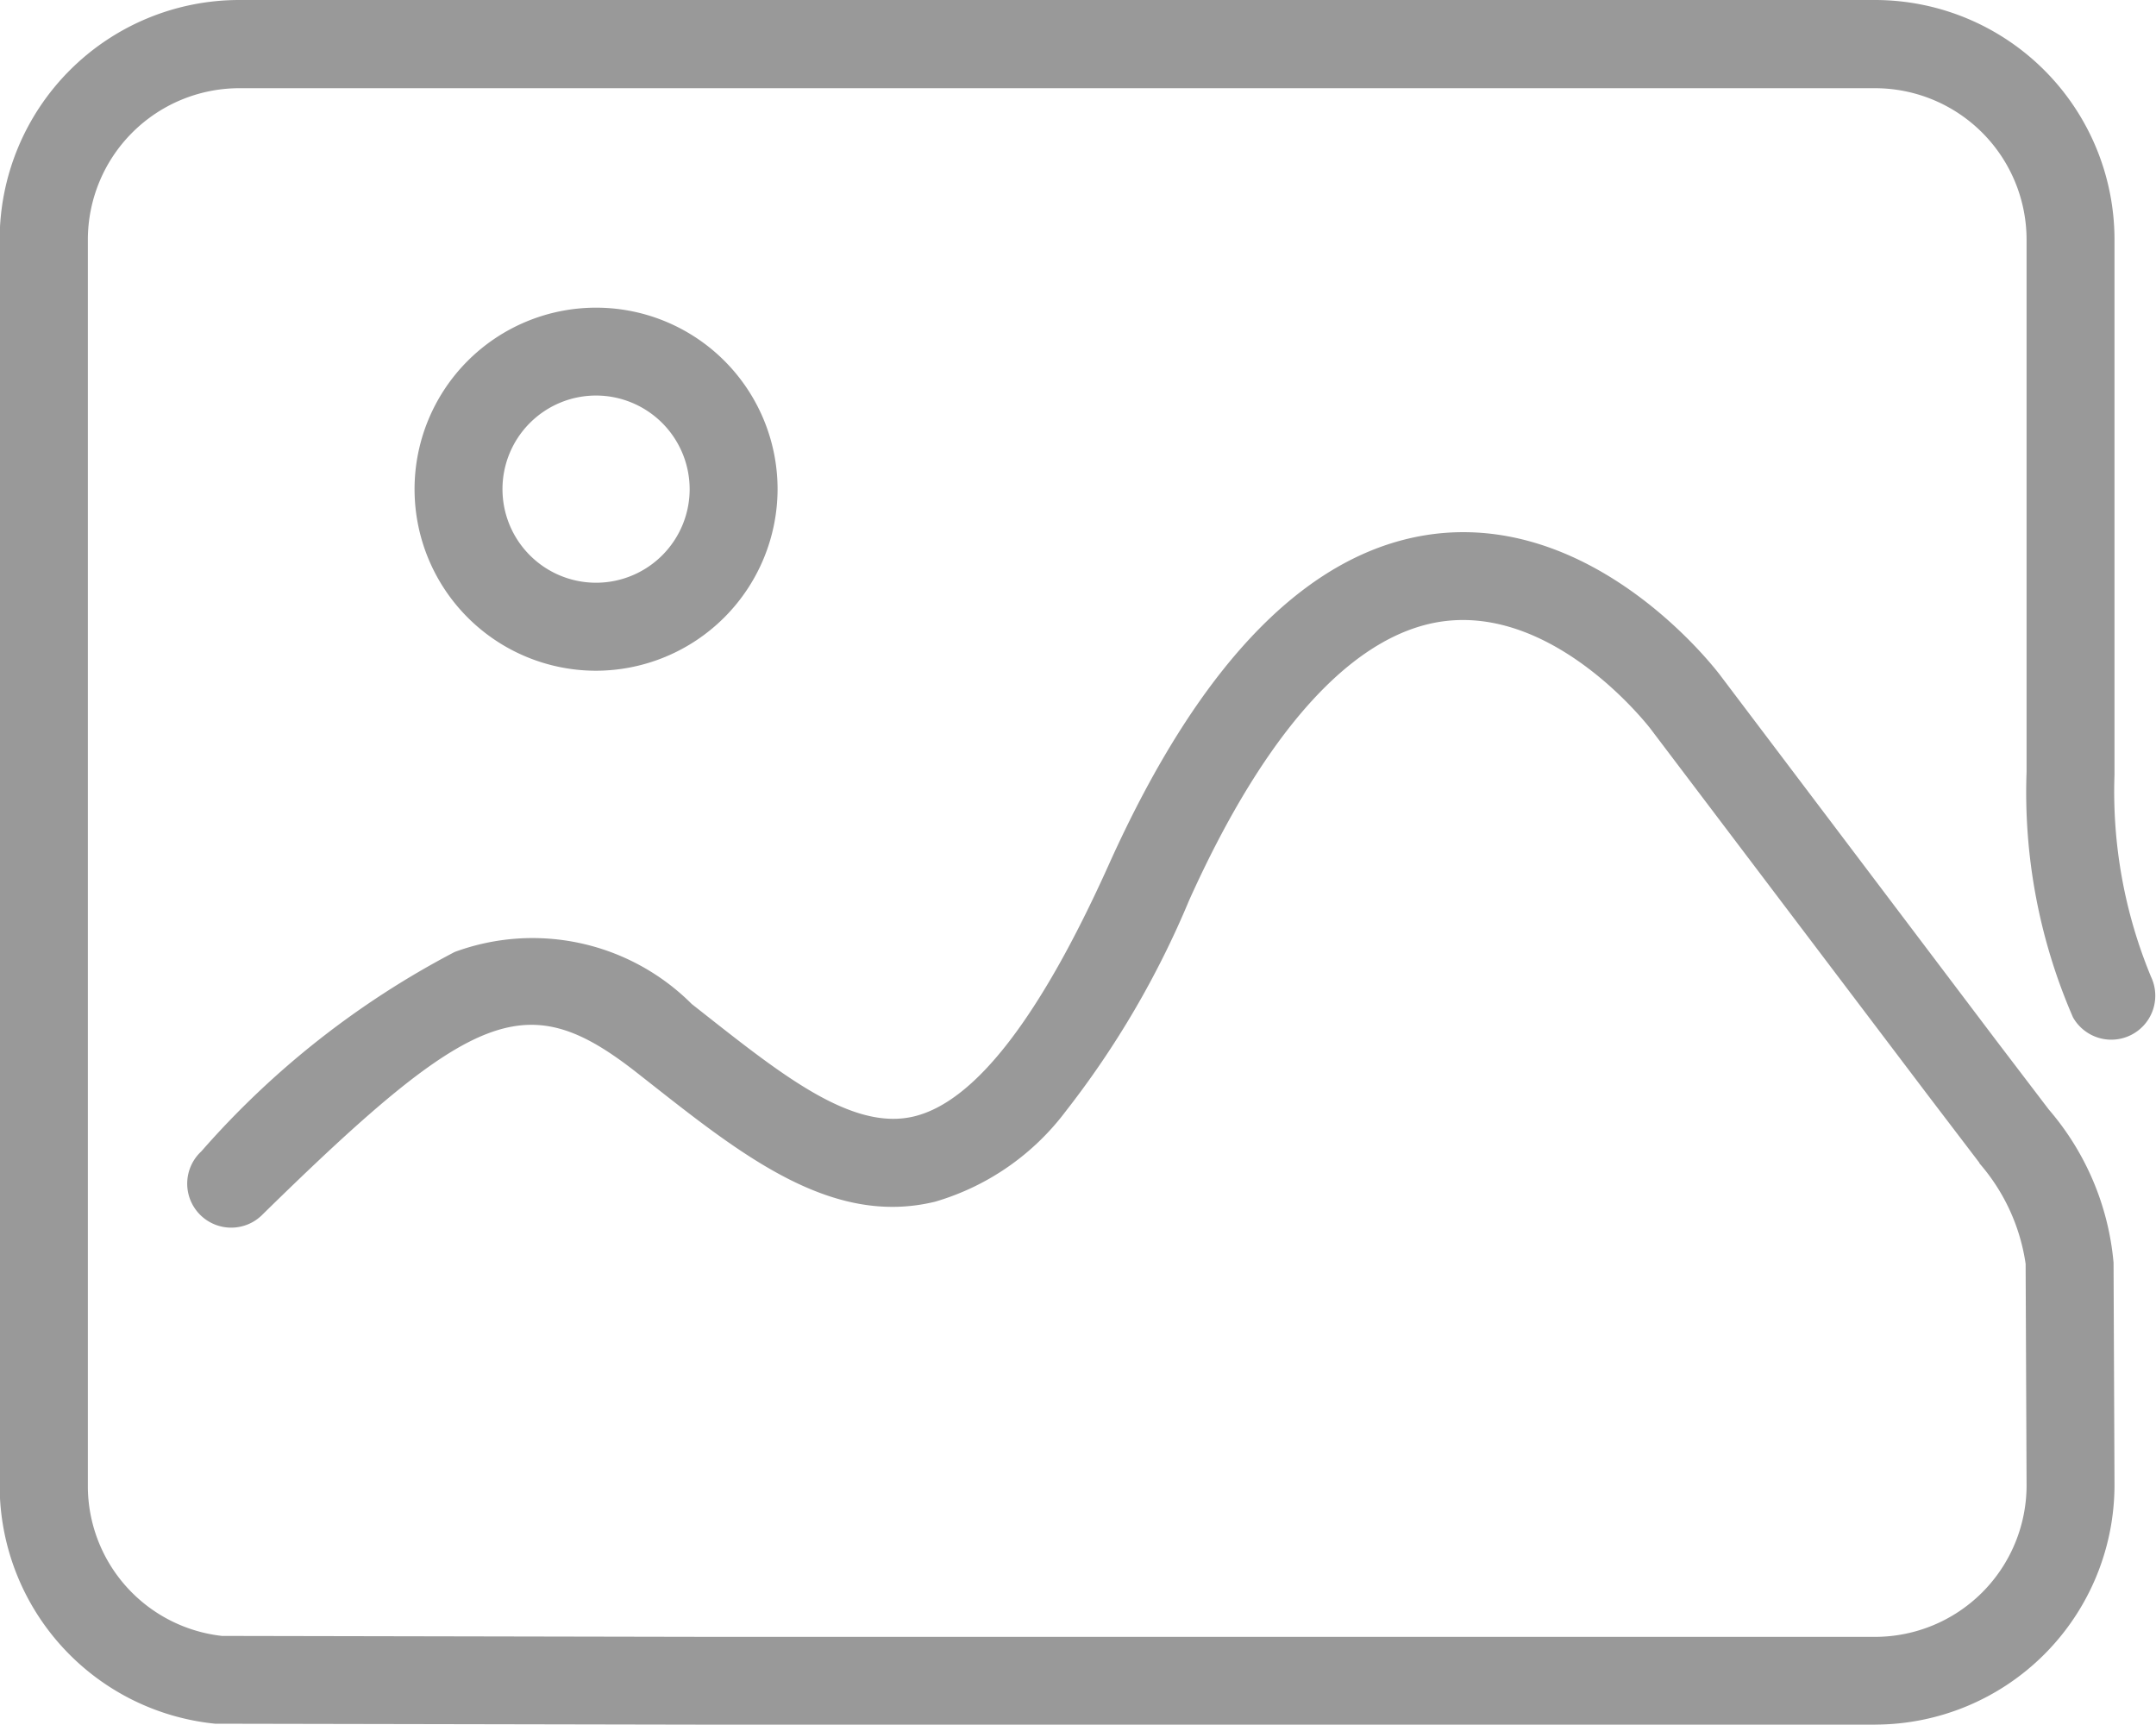 <svg xmlns="http://www.w3.org/2000/svg" width="32" height="25.595" viewBox="0 0 32 25.595"><g transform="translate(-42.01 -156.385)"><path d="M69.841,181.98H52.621l-7.352-.014c-.021,0-.043,0-.064,0a3.553,3.553,0,0,1-3.2-3.535V159.938a3.557,3.557,0,0,1,3.553-3.553H69.841a3.557,3.557,0,0,1,3.553,3.553v7.916c0,.009,0,.019,0,.029a7.173,7.173,0,0,0,.543,3,.653.653,0,0,1-1.159.6,8.365,8.365,0,0,1-.689-3.642v-7.9a2.25,2.25,0,0,0-2.247-2.247H45.562a2.25,2.25,0,0,0-2.248,2.247v18.489a2.239,2.239,0,0,0,1.991,2.233l7.316.014H69.841a2.25,2.25,0,0,0,2.248-2.247l-.014-3.289a2.908,2.908,0,0,0-.686-1.492l0-.007-.762-1L66.507,167.2c-.015-.019-1.369-1.785-3.029-1.6-1.346.151-2.666,1.585-3.819,4.147a13.535,13.535,0,0,1-1.828,3.126,3.738,3.738,0,0,1-1.939,1.345c-1.524.374-2.845-.667-4.244-1.768l-.177-.139c-1.634-1.284-2.413-.991-5.558,2.092a.653.653,0,1,1-.914-.932,12.977,12.977,0,0,1,3.759-2.958,3.341,3.341,0,0,1,3.519.772l.179.141c1.191.938,2.219,1.748,3.125,1.526s1.871-1.478,2.888-3.739c1.374-3.053,3.013-4.7,4.872-4.909,2.4-.264,4.136,2.015,4.208,2.112l4.112,5.44.758.995a4.03,4.03,0,0,1,.961,2.272v0l.014,3.3a3.558,3.558,0,0,1-3.553,3.556Z" fill="#999"/><path d="M227.642,297.505a2.694,2.694,0,1,1,2.694-2.695,2.7,2.7,0,0,1-2.694,2.695Zm0-4.084a1.389,1.389,0,1,0,1.389,1.389,1.391,1.391,0,0,0-1.389-1.389Z" transform="translate(-176.785 -131.166)" fill="#999"/></g></svg>